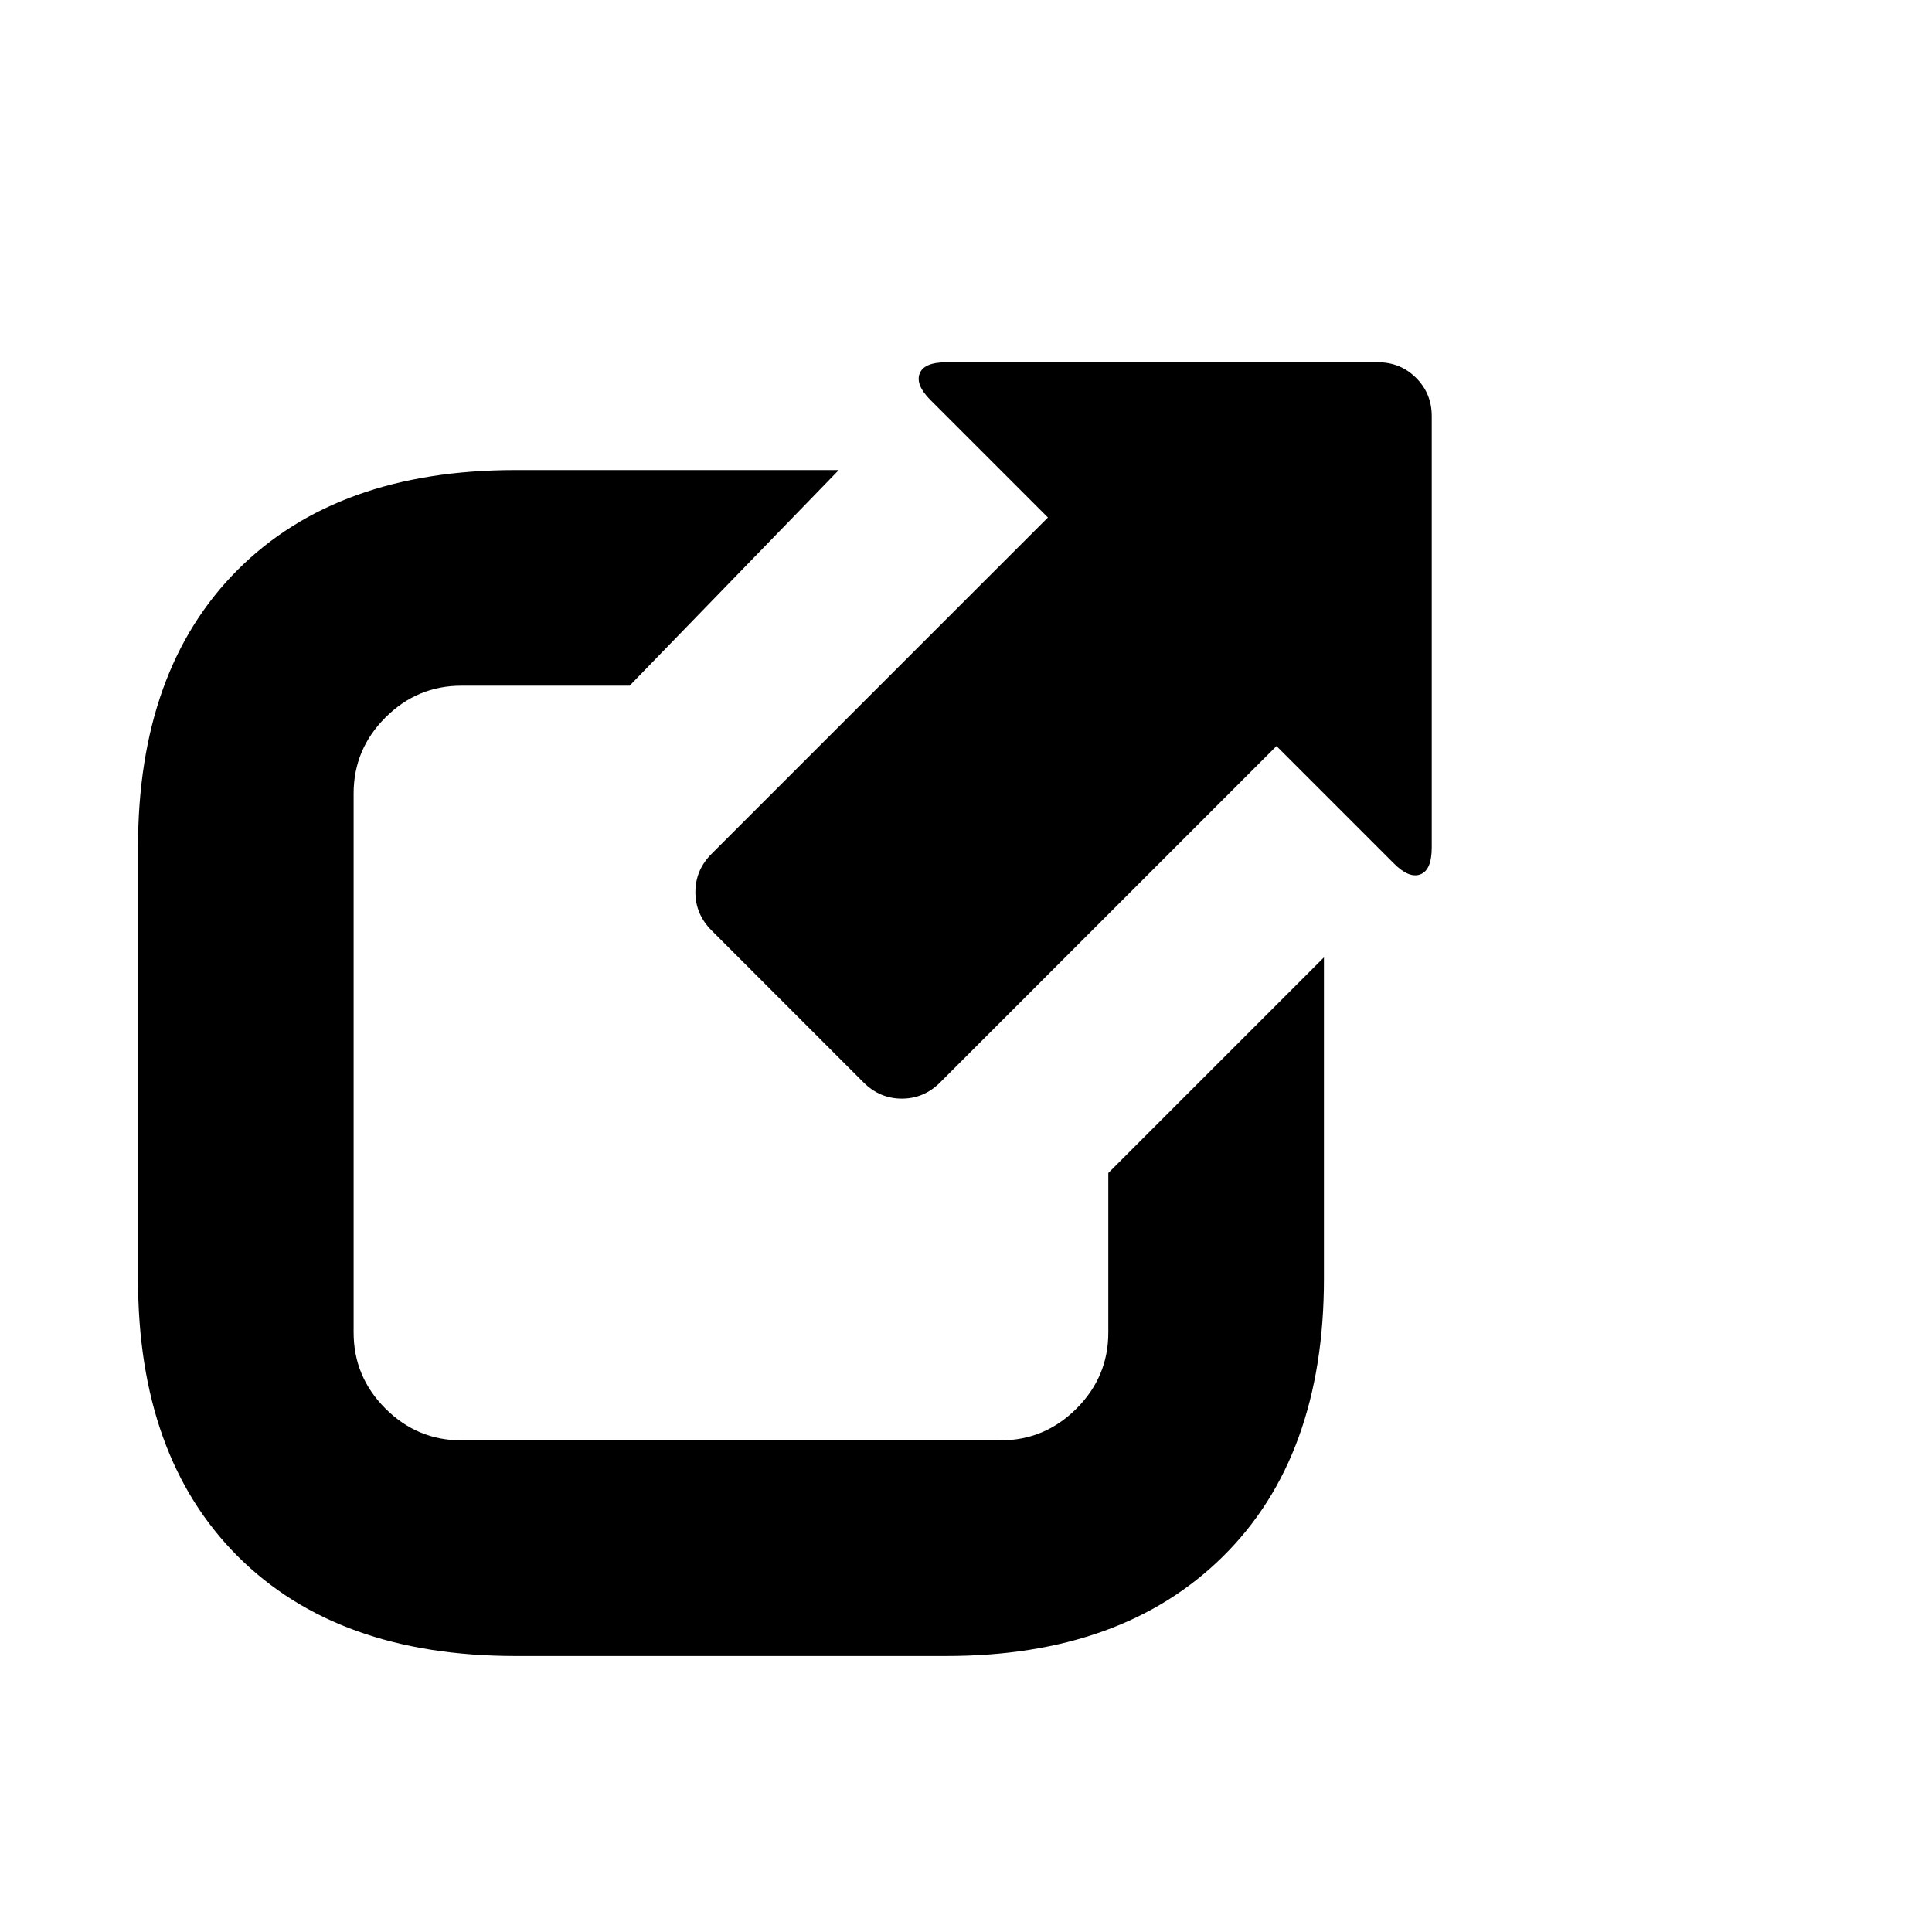 <svg viewBox="0 0 1792 1792" xmlns="http://www.w3.org/2000/svg"><path d="M878 336h400q21 0 35.5 14.5T1328 386v400q0 21-10.5 25t-24.5-10l-109-109-312 312q-15 15-35.5 15t-35.5-15L660 863q-15-15-15-35.5t15-35.5l312-312-109-109q-14-14-10-24.5t25-10.5zM584 636H428q-41 0-70.5 29.5T328 736v500q0 41 29.5 70.5T428 1336h500q41 0 70.5-29.5t29.5-70.5v-148l200-200v298q0 165-93.5 257.5T878 1536H478q-165 0-257.5-92.5T128 1186V786q0-165 92.5-257.5T478 436h300z"/></svg>